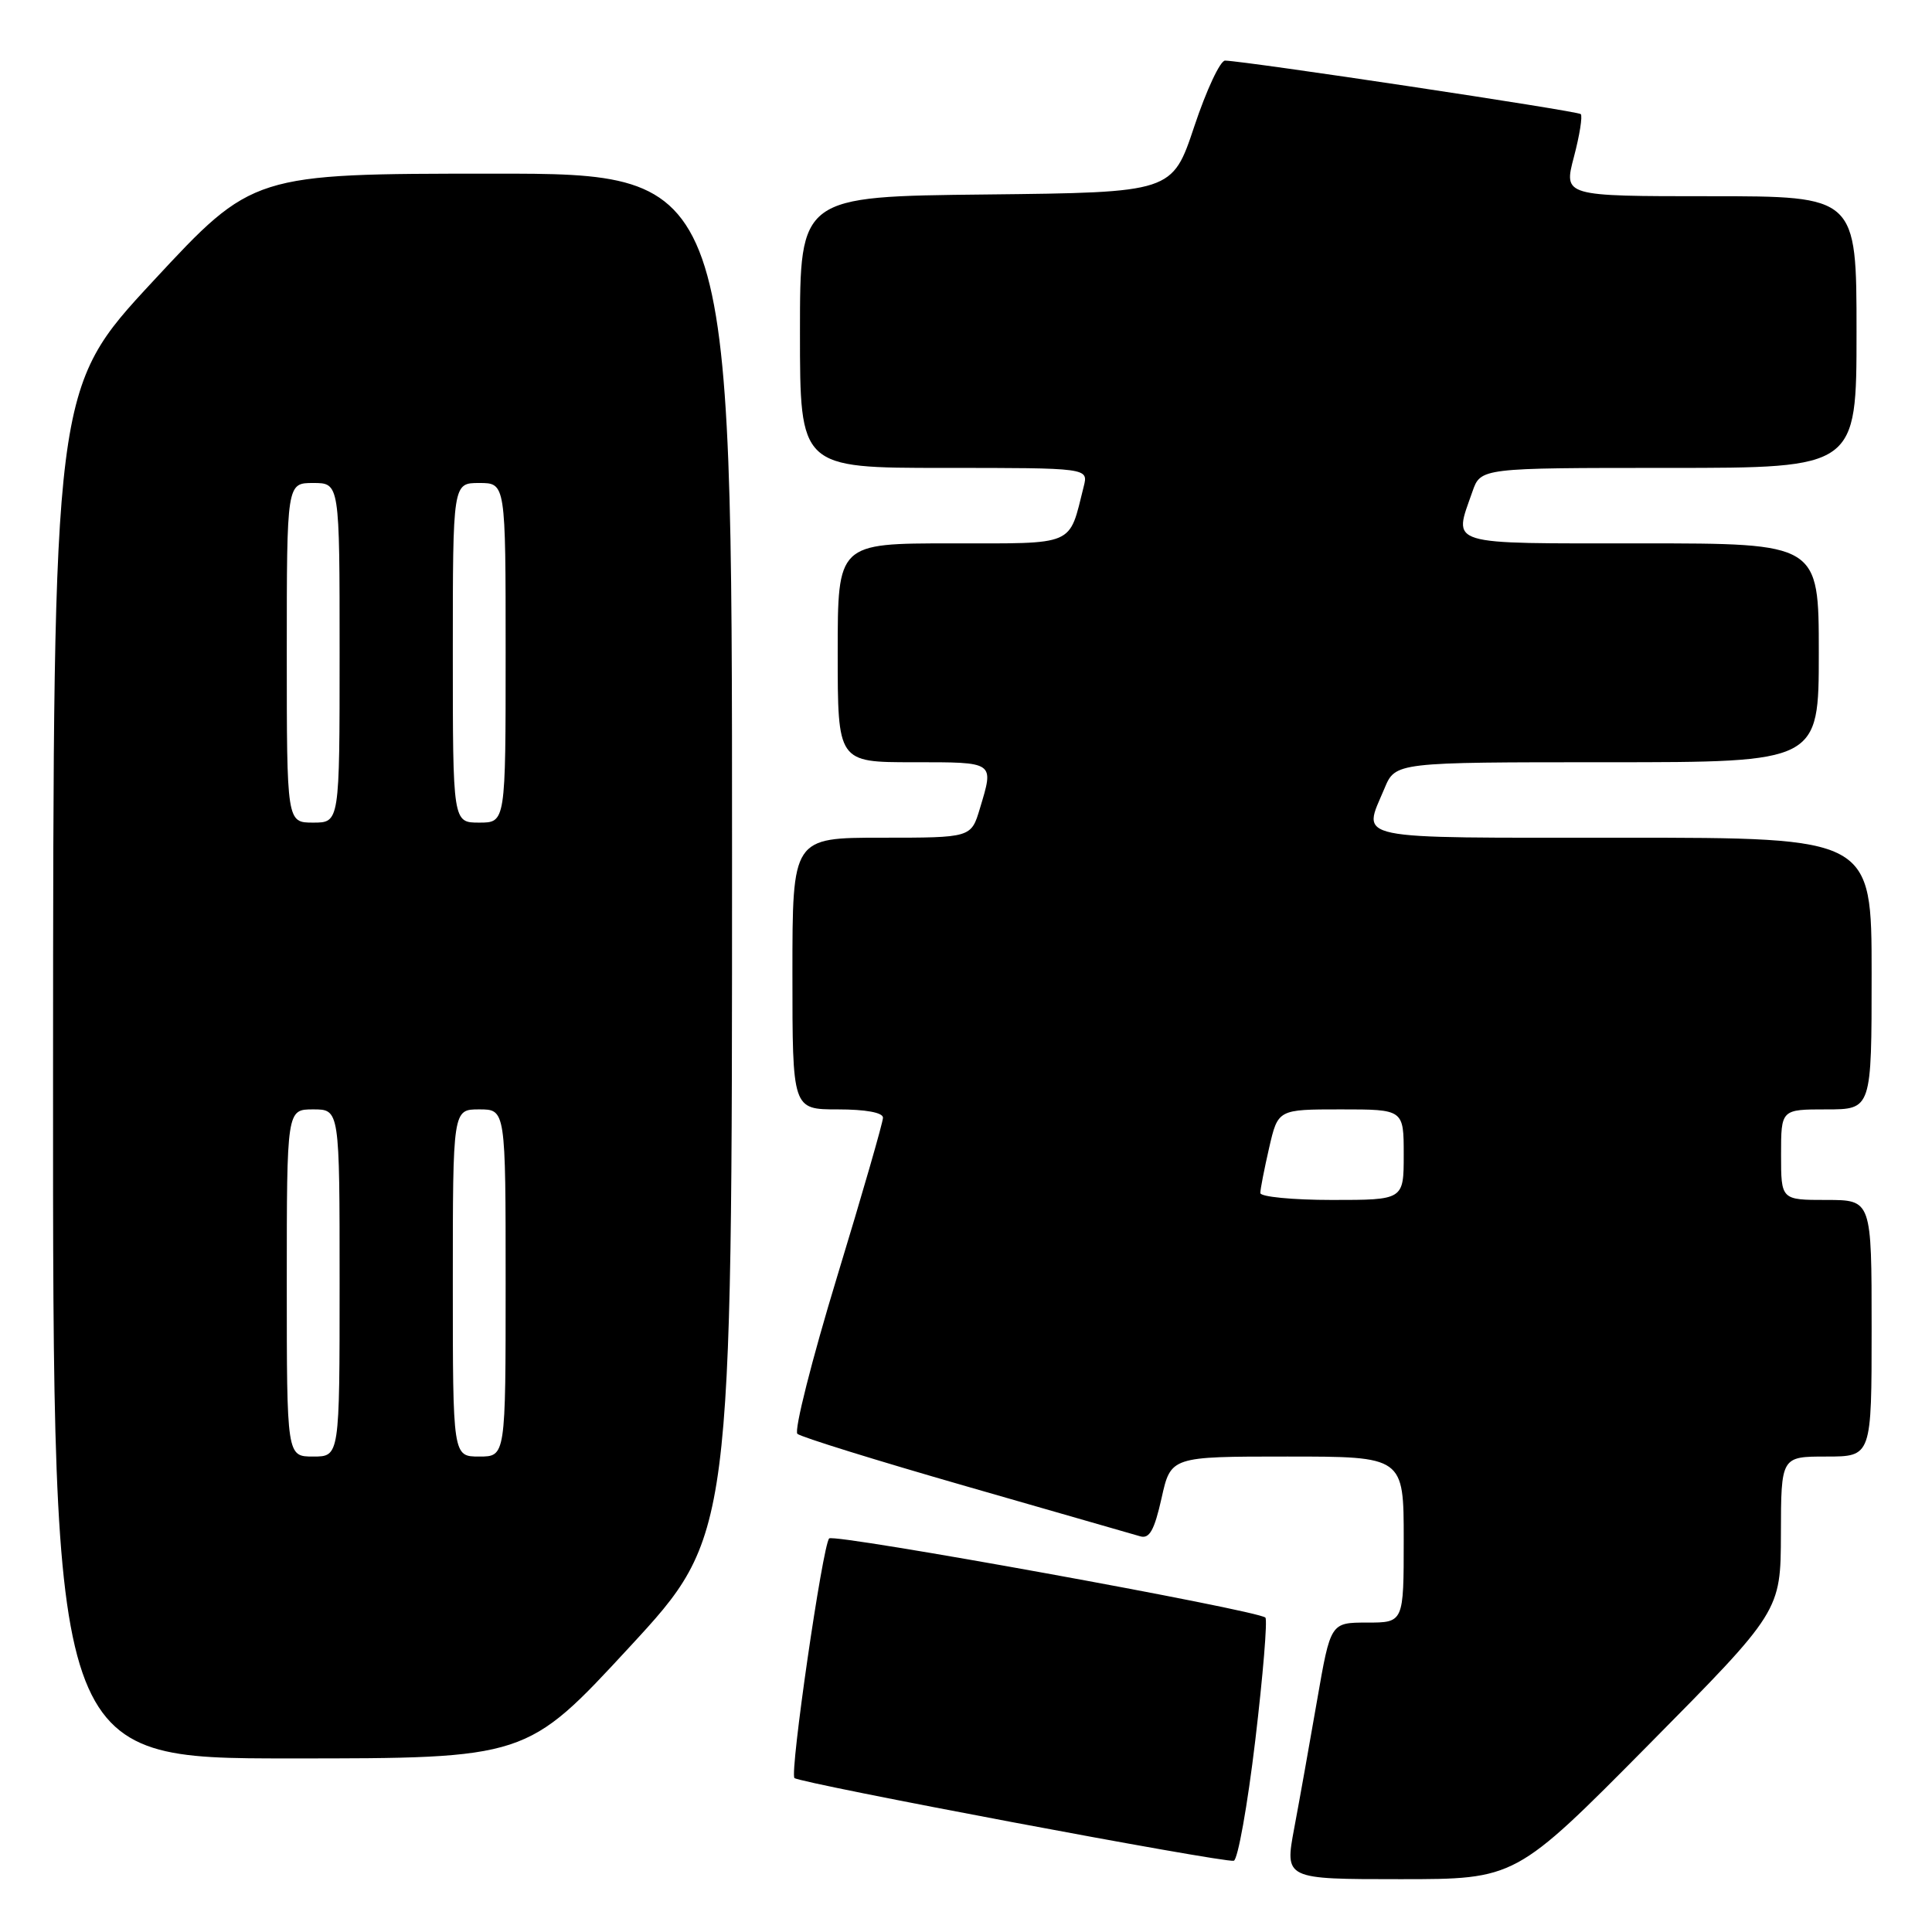 <?xml version="1.0" encoding="UTF-8" standalone="no"?>
<!DOCTYPE svg PUBLIC "-//W3C//DTD SVG 1.1//EN" "http://www.w3.org/Graphics/SVG/1.1/DTD/svg11.dtd" >
<svg xmlns="http://www.w3.org/2000/svg" xmlns:xlink="http://www.w3.org/1999/xlink" version="1.1" viewBox="0 0 256 256">
 <g >
 <path fill="currentColor"
d=" M 218.39 231.25 C 235.95 213.50 235.95 213.50 235.98 203.25 C 236.00 193.00 236.00 193.00 242.00 193.00 C 248.00 193.00 248.00 193.00 248.00 176.00 C 248.00 159.00 248.00 159.00 242.00 159.00 C 236.00 159.00 236.00 159.00 236.00 153.00 C 236.00 147.00 236.00 147.00 242.00 147.00 C 248.00 147.00 248.00 147.00 248.00 129.00 C 248.00 111.00 248.00 111.00 215.00 111.00 C 178.47 111.00 180.54 111.43 183.45 104.47 C 184.90 101.00 184.90 101.00 212.95 101.00 C 241.00 101.00 241.00 101.00 241.00 86.50 C 241.00 72.00 241.00 72.00 217.50 72.00 C 191.33 72.00 192.58 72.38 195.10 65.15 C 196.20 62.00 196.20 62.00 221.10 62.00 C 246.00 62.00 246.00 62.00 246.00 44.00 C 246.00 26.00 246.00 26.00 226.59 26.00 C 207.18 26.00 207.18 26.00 208.55 20.80 C 209.31 17.93 209.71 15.38 209.46 15.12 C 209.04 14.70 165.21 8.11 162.33 8.03 C 161.69 8.01 159.85 11.94 158.25 16.75 C 155.33 25.50 155.33 25.50 130.67 25.77 C 106.00 26.03 106.00 26.03 106.00 44.02 C 106.00 62.00 106.00 62.00 125.11 62.00 C 144.22 62.00 144.22 62.00 143.60 64.46 C 141.59 72.47 142.69 72.00 126.02 72.00 C 111.00 72.00 111.00 72.00 111.00 86.50 C 111.00 101.00 111.00 101.00 121.00 101.00 C 131.89 101.00 131.72 100.88 129.84 107.13 C 128.68 111.00 128.68 111.00 116.84 111.00 C 105.00 111.00 105.00 111.00 105.00 129.00 C 105.00 147.00 105.00 147.00 111.00 147.00 C 114.70 147.00 117.00 147.42 117.00 148.10 C 117.00 148.71 114.26 158.21 110.91 169.21 C 107.56 180.22 105.20 189.57 105.66 189.99 C 106.12 190.41 116.17 193.53 128.00 196.93 C 139.82 200.33 150.21 203.32 151.09 203.57 C 152.31 203.93 152.96 202.76 153.91 198.52 C 155.14 193.00 155.14 193.00 170.57 193.00 C 186.00 193.00 186.00 193.00 186.00 204.00 C 186.00 215.00 186.00 215.00 181.15 215.00 C 176.31 215.00 176.31 215.00 174.53 225.25 C 173.55 230.89 172.19 238.54 171.49 242.25 C 170.23 249.00 170.23 249.00 185.53 249.00 C 200.82 249.00 200.82 249.00 218.39 231.25 Z  M 166.33 230.61 C 167.36 221.95 167.96 214.63 167.67 214.34 C 166.70 213.37 110.52 203.17 109.87 203.85 C 109.00 204.76 104.62 234.95 105.27 235.60 C 105.94 236.27 162.15 246.86 163.48 246.56 C 164.01 246.45 165.30 239.27 166.33 230.61 Z  M 83.39 218.27 C 97.00 203.54 97.00 203.54 97.00 113.27 C 97.00 23.00 97.00 23.00 65.25 23.01 C 33.50 23.02 33.50 23.02 20.28 37.26 C 7.06 51.50 7.06 51.50 7.03 142.25 C 7.00 233.00 7.00 233.00 38.39 233.00 C 69.78 233.00 69.78 233.00 83.39 218.27 Z  M 167.00 158.08 C 167.00 157.57 167.53 154.87 168.17 152.08 C 169.34 147.00 169.34 147.00 177.67 147.00 C 186.00 147.00 186.00 147.00 186.00 153.00 C 186.00 159.00 186.00 159.00 176.50 159.00 C 171.28 159.00 167.00 158.58 167.00 158.08 Z  M 38.00 170.00 C 38.00 147.00 38.00 147.00 41.50 147.00 C 45.00 147.00 45.00 147.00 45.00 170.00 C 45.00 193.00 45.00 193.00 41.50 193.00 C 38.00 193.00 38.00 193.00 38.00 170.00 Z  M 60.00 170.00 C 60.00 147.00 60.00 147.00 63.50 147.00 C 67.00 147.00 67.00 147.00 67.00 170.00 C 67.00 193.00 67.00 193.00 63.50 193.00 C 60.00 193.00 60.00 193.00 60.00 170.00 Z  M 38.00 86.50 C 38.00 64.00 38.00 64.00 41.50 64.00 C 45.00 64.00 45.00 64.00 45.00 86.50 C 45.00 109.00 45.00 109.00 41.50 109.00 C 38.00 109.00 38.00 109.00 38.00 86.50 Z  M 60.00 86.50 C 60.00 64.00 60.00 64.00 63.50 64.00 C 67.00 64.00 67.00 64.00 67.00 86.50 C 67.00 109.00 67.00 109.00 63.50 109.00 C 60.00 109.00 60.00 109.00 60.00 86.50 Z "/>
</g>
</svg>